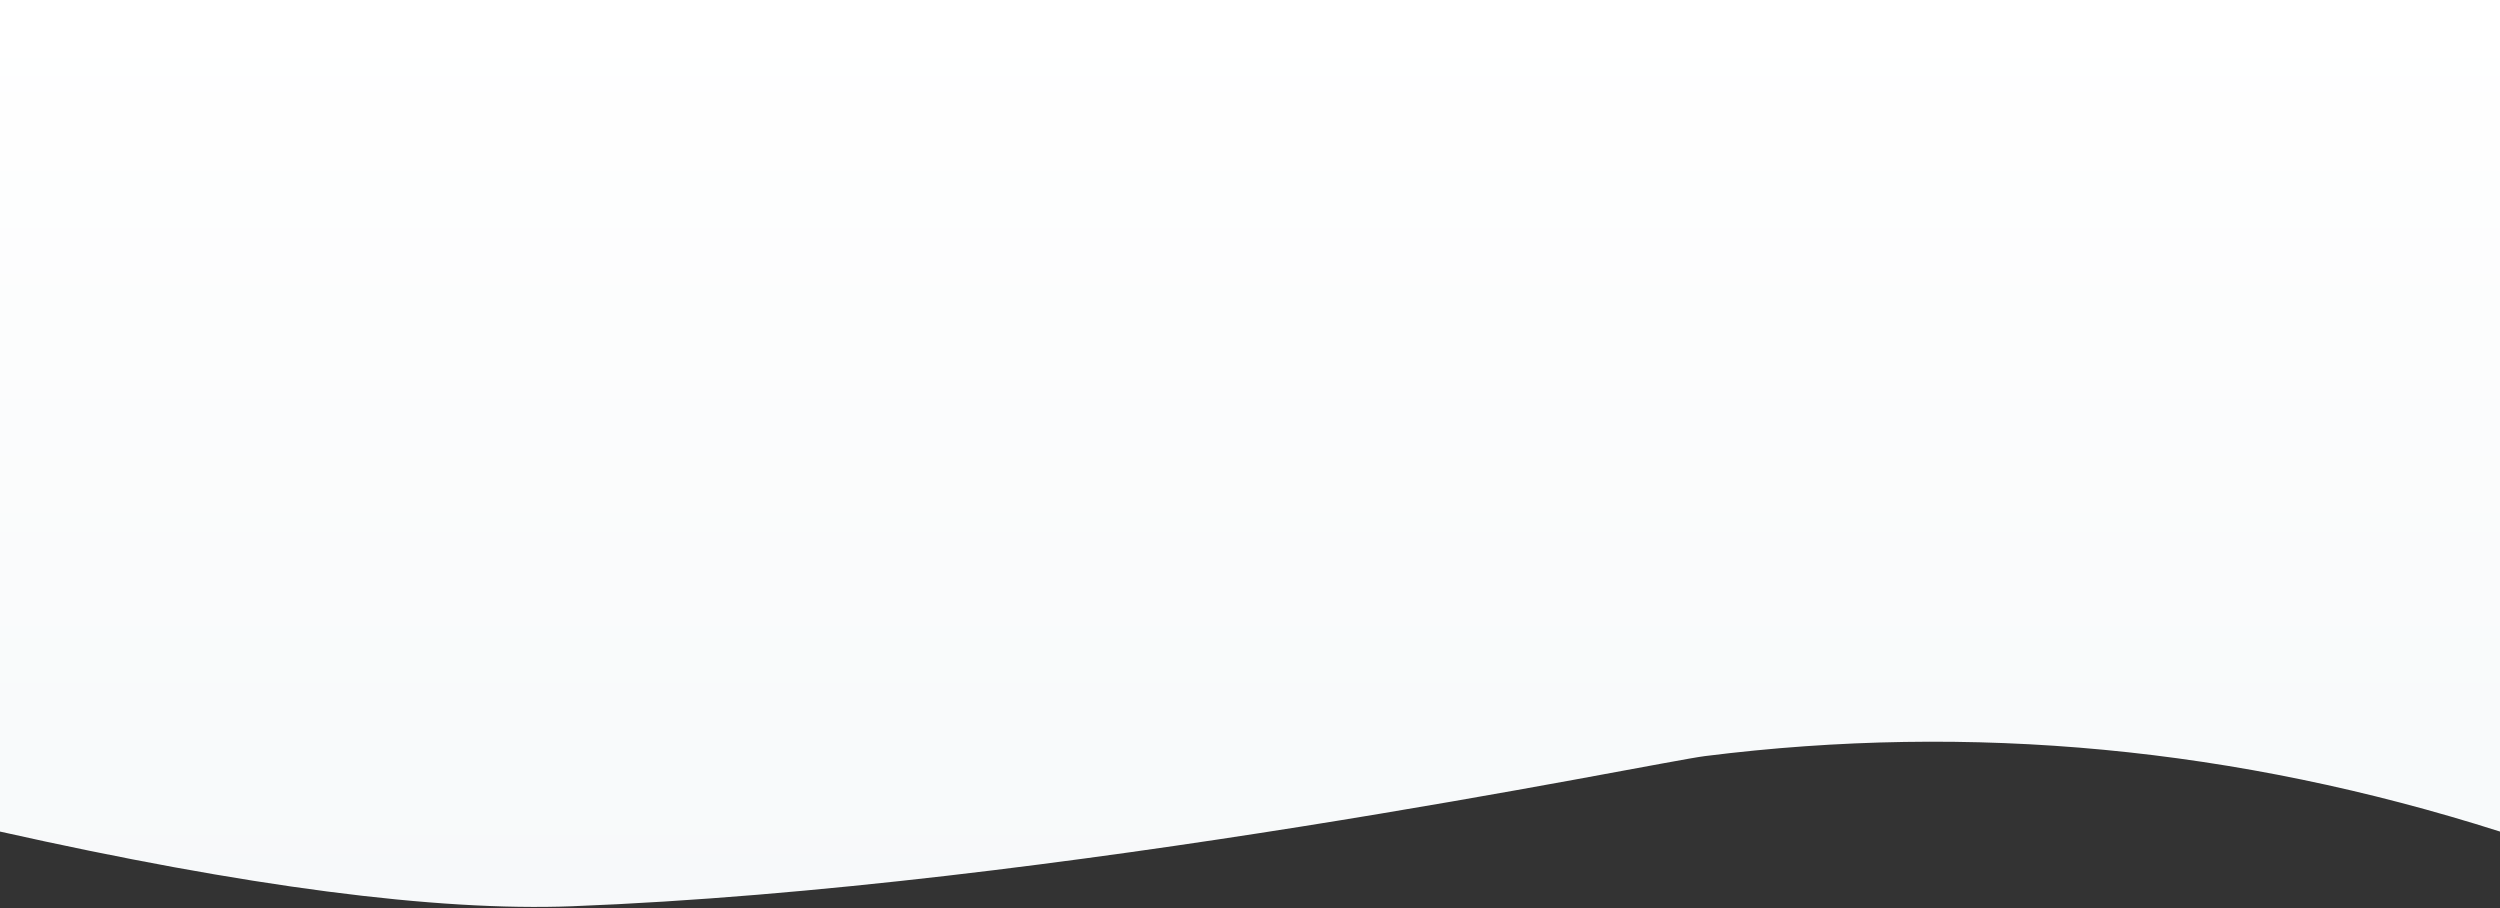 <svg xmlns="http://www.w3.org/2000/svg" xmlns:xlink="http://www.w3.org/1999/xlink" width="1440" height="523" viewBox="0 0 1440 523">
    <rect x="0" y="0" width="1440" height="523" fill="#333333" stroke="none"/>
    <defs>
        <linearGradient id="b" x1="50%" x2="50%" y1="0%" y2="100%">
            <stop offset="0%" stop-color="#FFF"/>
            <stop offset="100%" stop-color="#F7F9FA"/>
        </linearGradient>
        <path id="a" d="M0 0h1440v478.983c-141.433 31.683-251.277 46.022-329.533 43.017C831.492 511.287 487 439.166 458 435.517c-153.673-19.34-306.34-4.851-458 43.466V0z"/>
    </defs>
    <use fill="url(#b)" fill-rule="evenodd" transform="matrix(-1 0 0 1 1440 0)" xlink:href="#a"/>
</svg>
